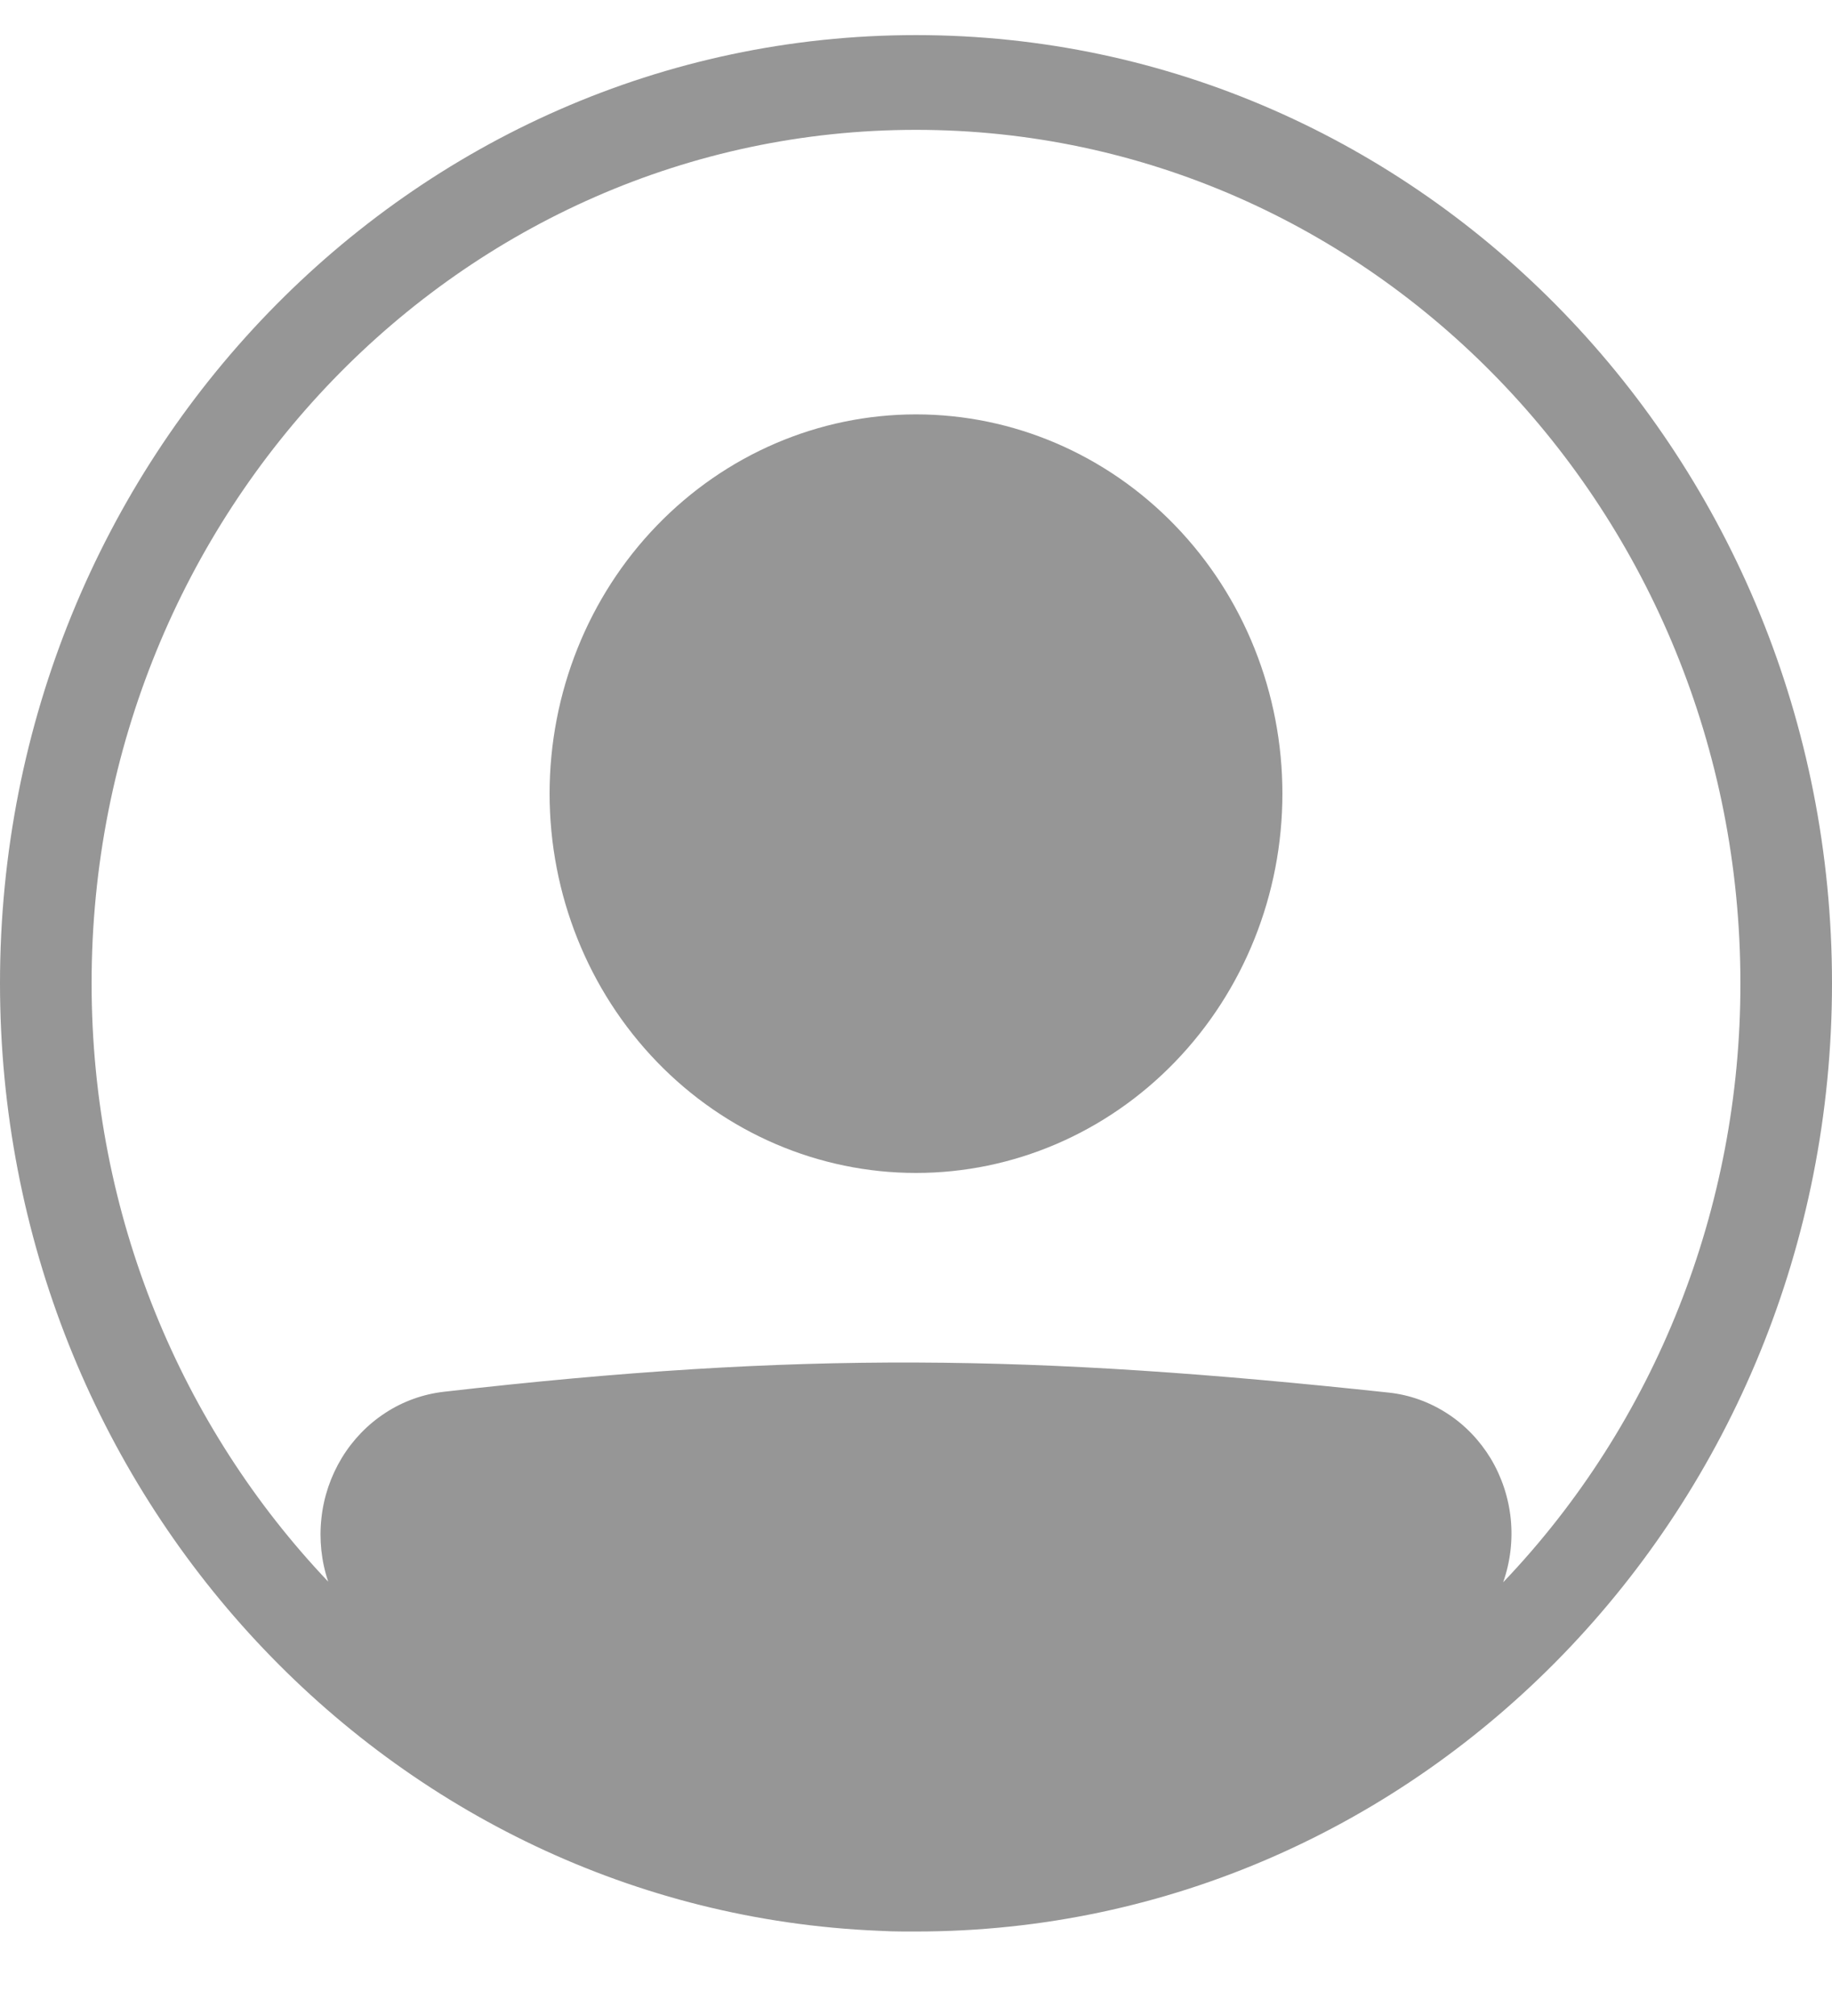 <svg width="20" height="22" viewBox="0 0 20 22" fill="none" xmlns="http://www.w3.org/2000/svg">
<path d="M14 8.661C14 9.759 13.579 10.811 12.828 11.588C12.078 12.364 11.061 12.8 10 12.8C8.939 12.8 7.922 12.364 7.172 11.588C6.421 10.811 6 9.759 6 8.661C6 7.563 6.421 6.51 7.172 5.734C7.922 4.958 8.939 4.522 10 4.522C11.061 4.522 12.078 4.958 12.828 5.734C13.579 6.51 14 7.563 14 8.661Z" fill="#969696"/>
<path fill-rule="evenodd" clip-rule="evenodd" d="M9.592 21.07C4.258 20.848 0 16.304 0 10.73C0 5.015 4.477 0.383 10 0.383C15.523 0.383 20 5.015 20 10.73C20 16.445 15.523 21.078 10 21.078C9.954 21.078 9.909 21.078 9.863 21.078C9.773 21.078 9.682 21.075 9.592 21.07ZM3.583 17.26C3.508 17.038 3.483 16.801 3.509 16.567C3.534 16.333 3.611 16.108 3.732 15.909C3.853 15.71 4.016 15.542 4.209 15.417C4.401 15.292 4.619 15.214 4.845 15.188C8.742 14.741 11.281 14.781 15.161 15.197C15.387 15.221 15.605 15.299 15.798 15.424C15.991 15.548 16.153 15.717 16.274 15.916C16.394 16.116 16.469 16.342 16.493 16.576C16.516 16.81 16.488 17.046 16.41 17.267C18.072 15.527 19.003 13.178 19 10.73C19 5.587 14.97 1.417 10 1.417C5.029 1.417 1 5.587 1 10.73C1 13.274 1.986 15.579 3.583 17.26Z" fill="#969696"/>
</svg>
